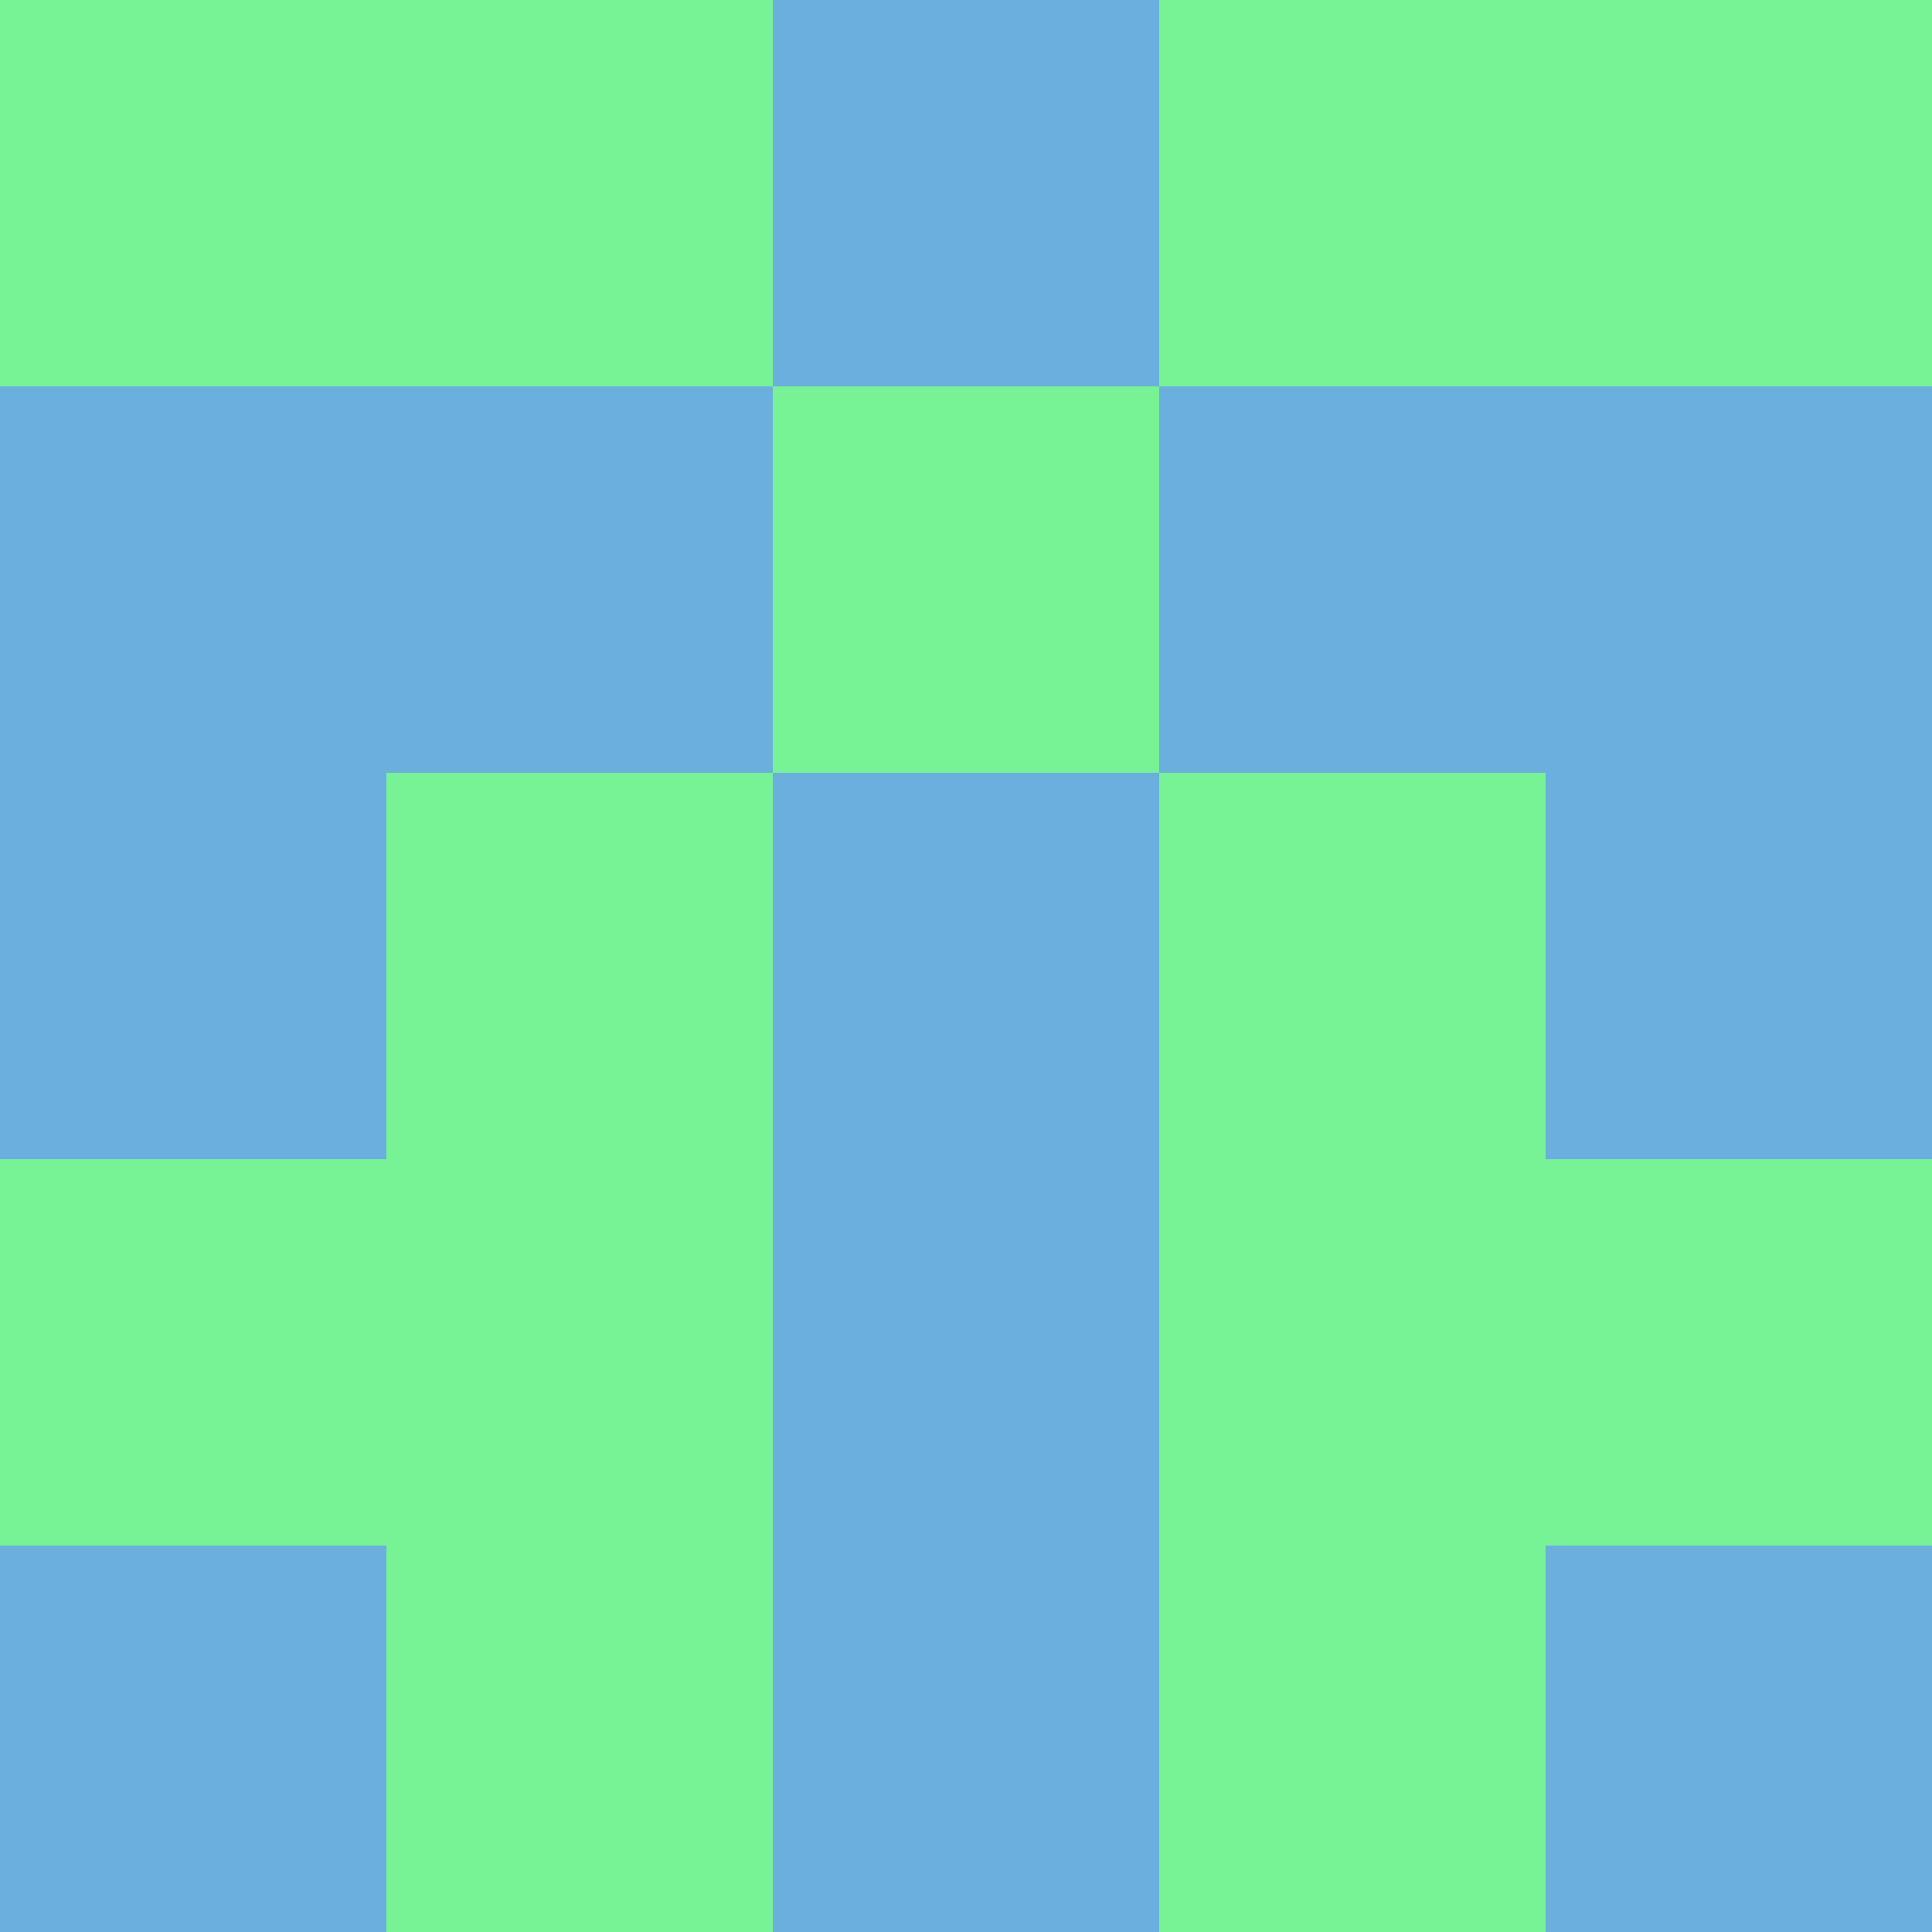 <?xml version="1.0" encoding="utf-8"?>
<!DOCTYPE svg PUBLIC "-//W3C//DTD SVG 20010904//EN"
        "http://www.w3.org/TR/2001/REC-SVG-20010904/DTD/svg10.dtd">
<svg viewBox="0 0 5 5" height="100" width="100" xml:lang="fr"
     xmlns="http://www.w3.org/2000/svg"
     xmlns:xlink="http://www.w3.org/1999/xlink">
            <rect x="0" y="0" height="1" width="1" fill="#77F295"/>
        <rect x="4" y="0" height="1" width="1" fill="#77F295"/>
        <rect x="1" y="0" height="1" width="1" fill="#77F295"/>
        <rect x="3" y="0" height="1" width="1" fill="#77F295"/>
        <rect x="2" y="0" height="1" width="1" fill="#6AAFDE"/>
                <rect x="0" y="1" height="1" width="1" fill="#6AAFDE"/>
        <rect x="4" y="1" height="1" width="1" fill="#6AAFDE"/>
        <rect x="1" y="1" height="1" width="1" fill="#6AAFDE"/>
        <rect x="3" y="1" height="1" width="1" fill="#6AAFDE"/>
        <rect x="2" y="1" height="1" width="1" fill="#77F295"/>
                <rect x="0" y="2" height="1" width="1" fill="#6AAFDE"/>
        <rect x="4" y="2" height="1" width="1" fill="#6AAFDE"/>
        <rect x="1" y="2" height="1" width="1" fill="#77F295"/>
        <rect x="3" y="2" height="1" width="1" fill="#77F295"/>
        <rect x="2" y="2" height="1" width="1" fill="#6AAFDE"/>
                <rect x="0" y="3" height="1" width="1" fill="#77F295"/>
        <rect x="4" y="3" height="1" width="1" fill="#77F295"/>
        <rect x="1" y="3" height="1" width="1" fill="#77F295"/>
        <rect x="3" y="3" height="1" width="1" fill="#77F295"/>
        <rect x="2" y="3" height="1" width="1" fill="#6AAFDE"/>
                <rect x="0" y="4" height="1" width="1" fill="#6AAFDE"/>
        <rect x="4" y="4" height="1" width="1" fill="#6AAFDE"/>
        <rect x="1" y="4" height="1" width="1" fill="#77F295"/>
        <rect x="3" y="4" height="1" width="1" fill="#77F295"/>
        <rect x="2" y="4" height="1" width="1" fill="#6AAFDE"/>
        </svg>